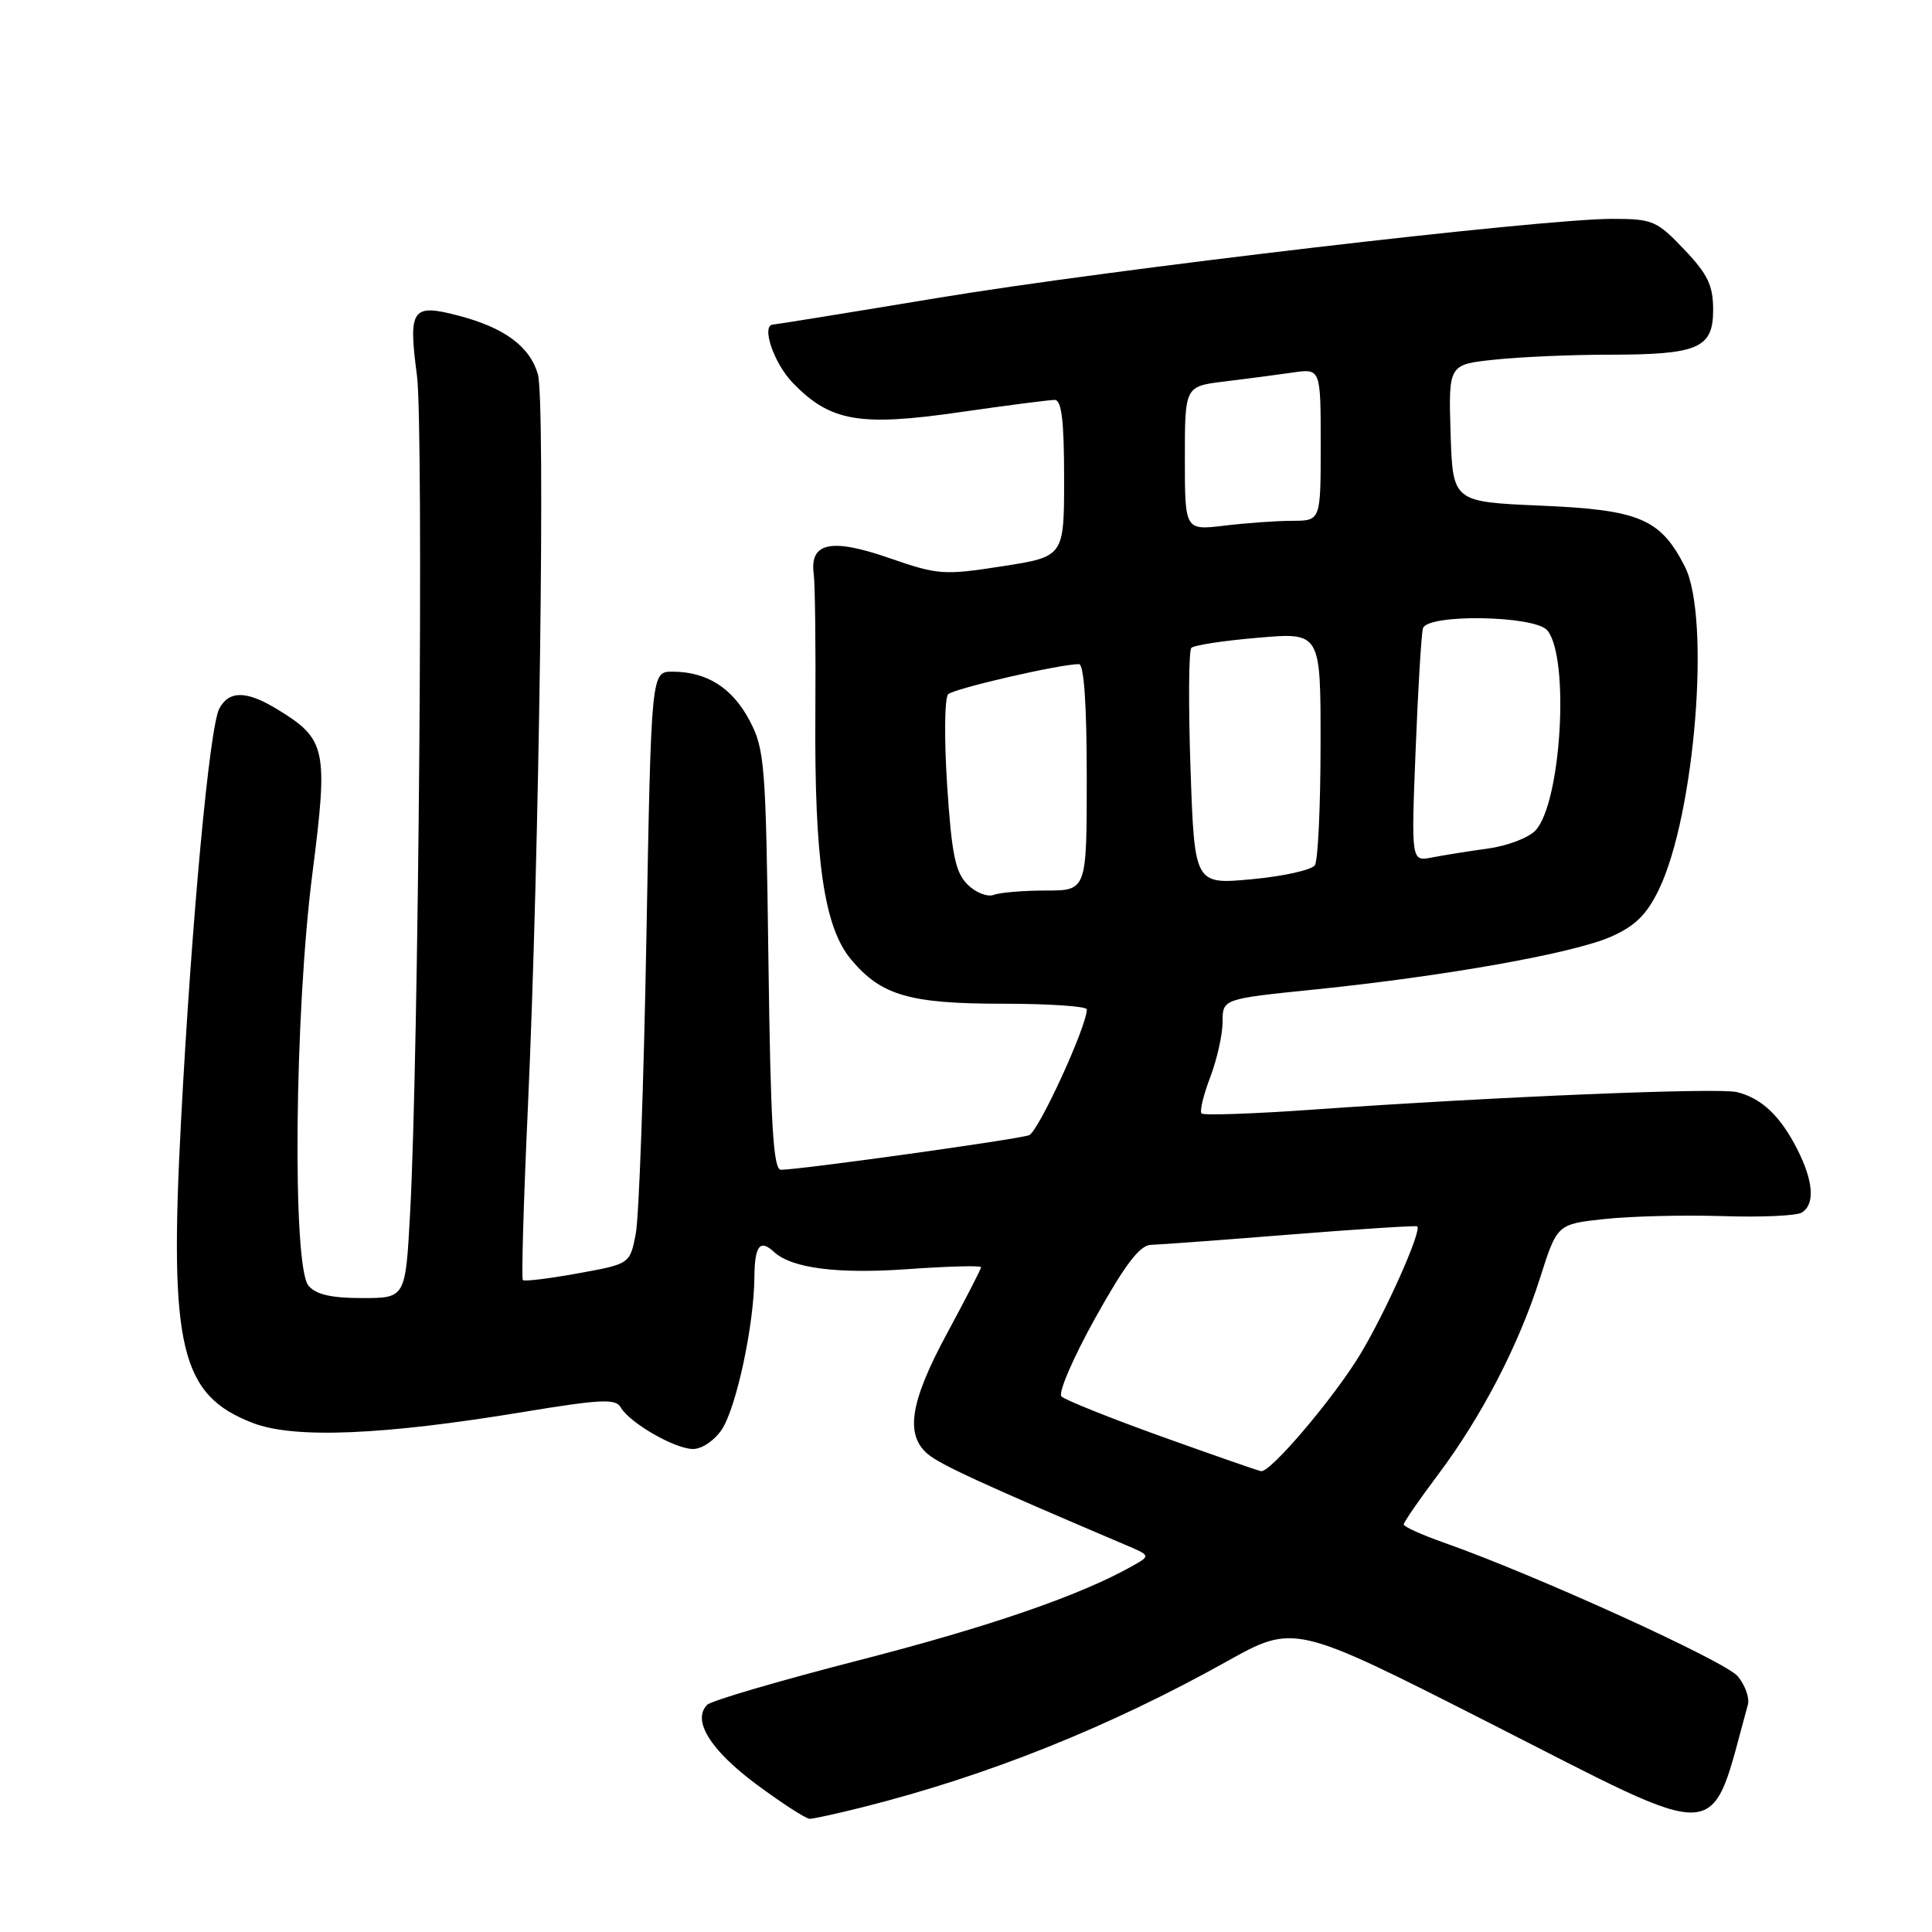 <?xml version="1.0" encoding="UTF-8" standalone="no"?>
<!DOCTYPE svg PUBLIC "-//W3C//DTD SVG 1.1//EN" "http://www.w3.org/Graphics/SVG/1.1/DTD/svg11.dtd" >
<svg xmlns="http://www.w3.org/2000/svg" xmlns:xlink="http://www.w3.org/1999/xlink" version="1.1" viewBox="0 0 256 256">
 <g >
 <path fill="currentColor"
d=" M 114.36 239.45 C 130.88 235.29 146.95 228.86 162.50 220.18 C 171.50 215.16 171.50 215.16 197.25 228.24 C 229.11 244.43 226.43 244.61 231.60 225.89 C 231.85 225.00 231.25 223.31 230.27 222.12 C 228.63 220.13 203.37 208.64 191.25 204.38 C 188.36 203.36 186.00 202.29 186.00 202.00 C 186.00 201.70 188.02 198.77 190.49 195.48 C 196.31 187.73 201.21 178.30 204.06 169.35 C 206.33 162.20 206.33 162.20 212.67 161.52 C 216.15 161.15 223.16 160.98 228.25 161.14 C 233.34 161.31 238.06 161.10 238.75 160.67 C 240.53 159.55 240.30 156.50 238.11 152.21 C 235.88 147.84 233.39 145.50 230.15 144.71 C 227.67 144.10 198.17 145.32 174.10 147.02 C 166.18 147.58 159.48 147.82 159.21 147.54 C 158.94 147.27 159.45 145.11 160.36 142.74 C 161.26 140.37 162.00 137.07 162.00 135.40 C 162.00 132.36 162.00 132.36 174.25 131.11 C 191.53 129.34 208.48 126.32 213.46 124.12 C 216.68 122.70 218.21 121.18 219.81 117.87 C 224.60 107.94 226.69 81.83 223.25 75.07 C 220.01 68.73 217.25 67.56 204.18 67.00 C 192.50 66.50 192.50 66.50 192.21 57.40 C 191.93 48.29 191.93 48.29 198.11 47.65 C 201.51 47.29 208.25 47.00 213.08 47.00 C 225.03 47.00 227.00 46.16 227.00 41.07 C 227.00 37.81 226.29 36.34 223.15 33.04 C 219.54 29.24 218.97 29.00 213.61 29.00 C 204.20 29.00 147.03 35.70 124.23 39.48 C 112.53 41.42 102.74 43.00 102.48 43.00 C 100.78 43.00 102.52 48.16 105.11 50.80 C 110.05 55.86 113.92 56.53 127.15 54.62 C 133.39 53.72 139.06 52.99 139.75 52.99 C 140.67 53.00 141.00 55.75 141.00 63.38 C 141.00 73.76 141.00 73.76 132.82 75.03 C 125.03 76.24 124.30 76.19 117.79 73.93 C 110.08 71.26 107.24 71.88 107.83 76.13 C 108.00 77.43 108.10 85.70 108.04 94.50 C 107.90 114.04 109.19 122.89 112.80 127.17 C 116.79 131.92 120.54 133.00 132.97 133.00 C 139.04 133.00 144.00 133.34 144.01 133.75 C 144.02 135.97 137.61 149.93 136.36 150.42 C 134.91 150.97 106.01 155.00 103.48 155.00 C 102.46 155.00 102.11 149.06 101.82 127.25 C 101.48 101.17 101.33 99.26 99.31 95.45 C 97.02 91.13 93.65 89.00 89.10 89.00 C 86.29 89.00 86.29 89.00 85.65 124.25 C 85.30 143.64 84.67 161.30 84.24 163.49 C 83.47 167.48 83.47 167.48 76.56 168.73 C 72.76 169.42 69.49 169.82 69.28 169.62 C 69.08 169.42 69.38 159.10 69.95 146.69 C 71.46 113.63 72.28 52.96 71.27 49.57 C 70.16 45.86 66.82 43.41 60.70 41.81 C 54.57 40.21 54.08 40.92 55.25 49.77 C 56.15 56.62 55.47 140.24 54.34 160.75 C 53.73 172.00 53.73 172.00 47.99 172.00 C 43.86 172.00 41.86 171.53 40.87 170.35 C 38.71 167.74 39.03 134.18 41.39 115.78 C 43.51 99.19 43.25 97.95 36.70 93.96 C 32.67 91.50 30.35 91.48 29.06 93.89 C 27.76 96.32 25.40 121.77 23.98 148.66 C 22.40 178.59 23.91 184.89 33.55 188.57 C 39.01 190.66 50.81 190.17 69.49 187.07 C 79.55 185.41 81.59 185.31 82.24 186.47 C 83.39 188.52 89.43 192.00 91.84 192.00 C 93.01 192.00 94.71 190.84 95.65 189.41 C 97.58 186.47 99.91 175.58 99.96 169.25 C 100.00 165.06 100.69 164.16 102.55 165.88 C 104.89 168.05 110.94 168.83 120.25 168.17 C 125.61 167.79 130.00 167.67 130.00 167.91 C 130.00 168.14 127.97 172.08 125.50 176.66 C 120.61 185.70 119.90 190.08 122.91 192.65 C 124.54 194.05 130.25 196.68 149.00 204.65 C 152.50 206.13 152.50 206.13 150.00 207.53 C 143.01 211.45 131.12 215.54 113.83 219.99 C 103.30 222.70 94.25 225.35 93.71 225.89 C 91.67 227.93 94.11 231.88 100.18 236.40 C 103.59 238.93 106.79 241.00 107.29 241.00 C 107.80 241.00 110.98 240.30 114.36 239.45 Z  M 154.00 190.38 C 147.12 187.91 141.12 185.50 140.65 185.04 C 140.18 184.58 142.21 179.88 145.15 174.60 C 149.08 167.55 151.03 164.99 152.50 164.95 C 153.60 164.92 161.93 164.31 171.00 163.58 C 180.07 162.86 187.63 162.37 187.79 162.50 C 188.44 163.04 183.59 173.91 180.21 179.50 C 176.73 185.24 168.40 195.07 167.11 194.94 C 166.78 194.90 160.88 192.85 154.00 190.38 Z  M 128.19 117.19 C 126.59 115.59 126.10 113.20 125.50 104.03 C 125.10 97.87 125.16 92.45 125.64 91.99 C 126.42 91.23 140.45 88.00 142.96 88.00 C 143.63 88.00 144.00 93.26 144.00 103.00 C 144.00 118.00 144.00 118.00 138.58 118.00 C 135.60 118.00 132.49 118.26 131.66 118.58 C 130.83 118.89 129.27 118.27 128.19 117.19 Z  M 157.75 101.85 C 157.46 93.41 157.51 86.21 157.86 85.85 C 158.21 85.49 162.21 84.88 166.75 84.50 C 175.00 83.79 175.00 83.79 174.98 98.65 C 174.98 106.82 174.64 114.01 174.23 114.64 C 173.83 115.27 170.08 116.11 165.89 116.50 C 158.28 117.21 158.28 117.21 157.75 101.85 Z  M 187.58 99.33 C 187.90 91.17 188.34 83.94 188.55 83.25 C 189.15 81.31 203.39 81.55 205.03 83.53 C 208.00 87.12 206.89 106.25 203.49 110.01 C 202.60 110.99 199.77 112.08 197.19 112.43 C 194.61 112.79 191.26 113.32 189.74 113.62 C 186.99 114.16 186.99 114.16 187.58 99.33 Z  M 157.00 60.73 C 157.00 51.19 157.00 51.19 162.25 50.55 C 165.14 50.20 169.19 49.67 171.25 49.37 C 175.00 48.82 175.00 48.82 175.00 58.91 C 175.00 69.00 175.00 69.00 171.25 69.01 C 169.19 69.01 165.14 69.30 162.25 69.65 C 157.00 70.28 157.00 70.28 157.00 60.73 Z "/>
</g>
</svg>